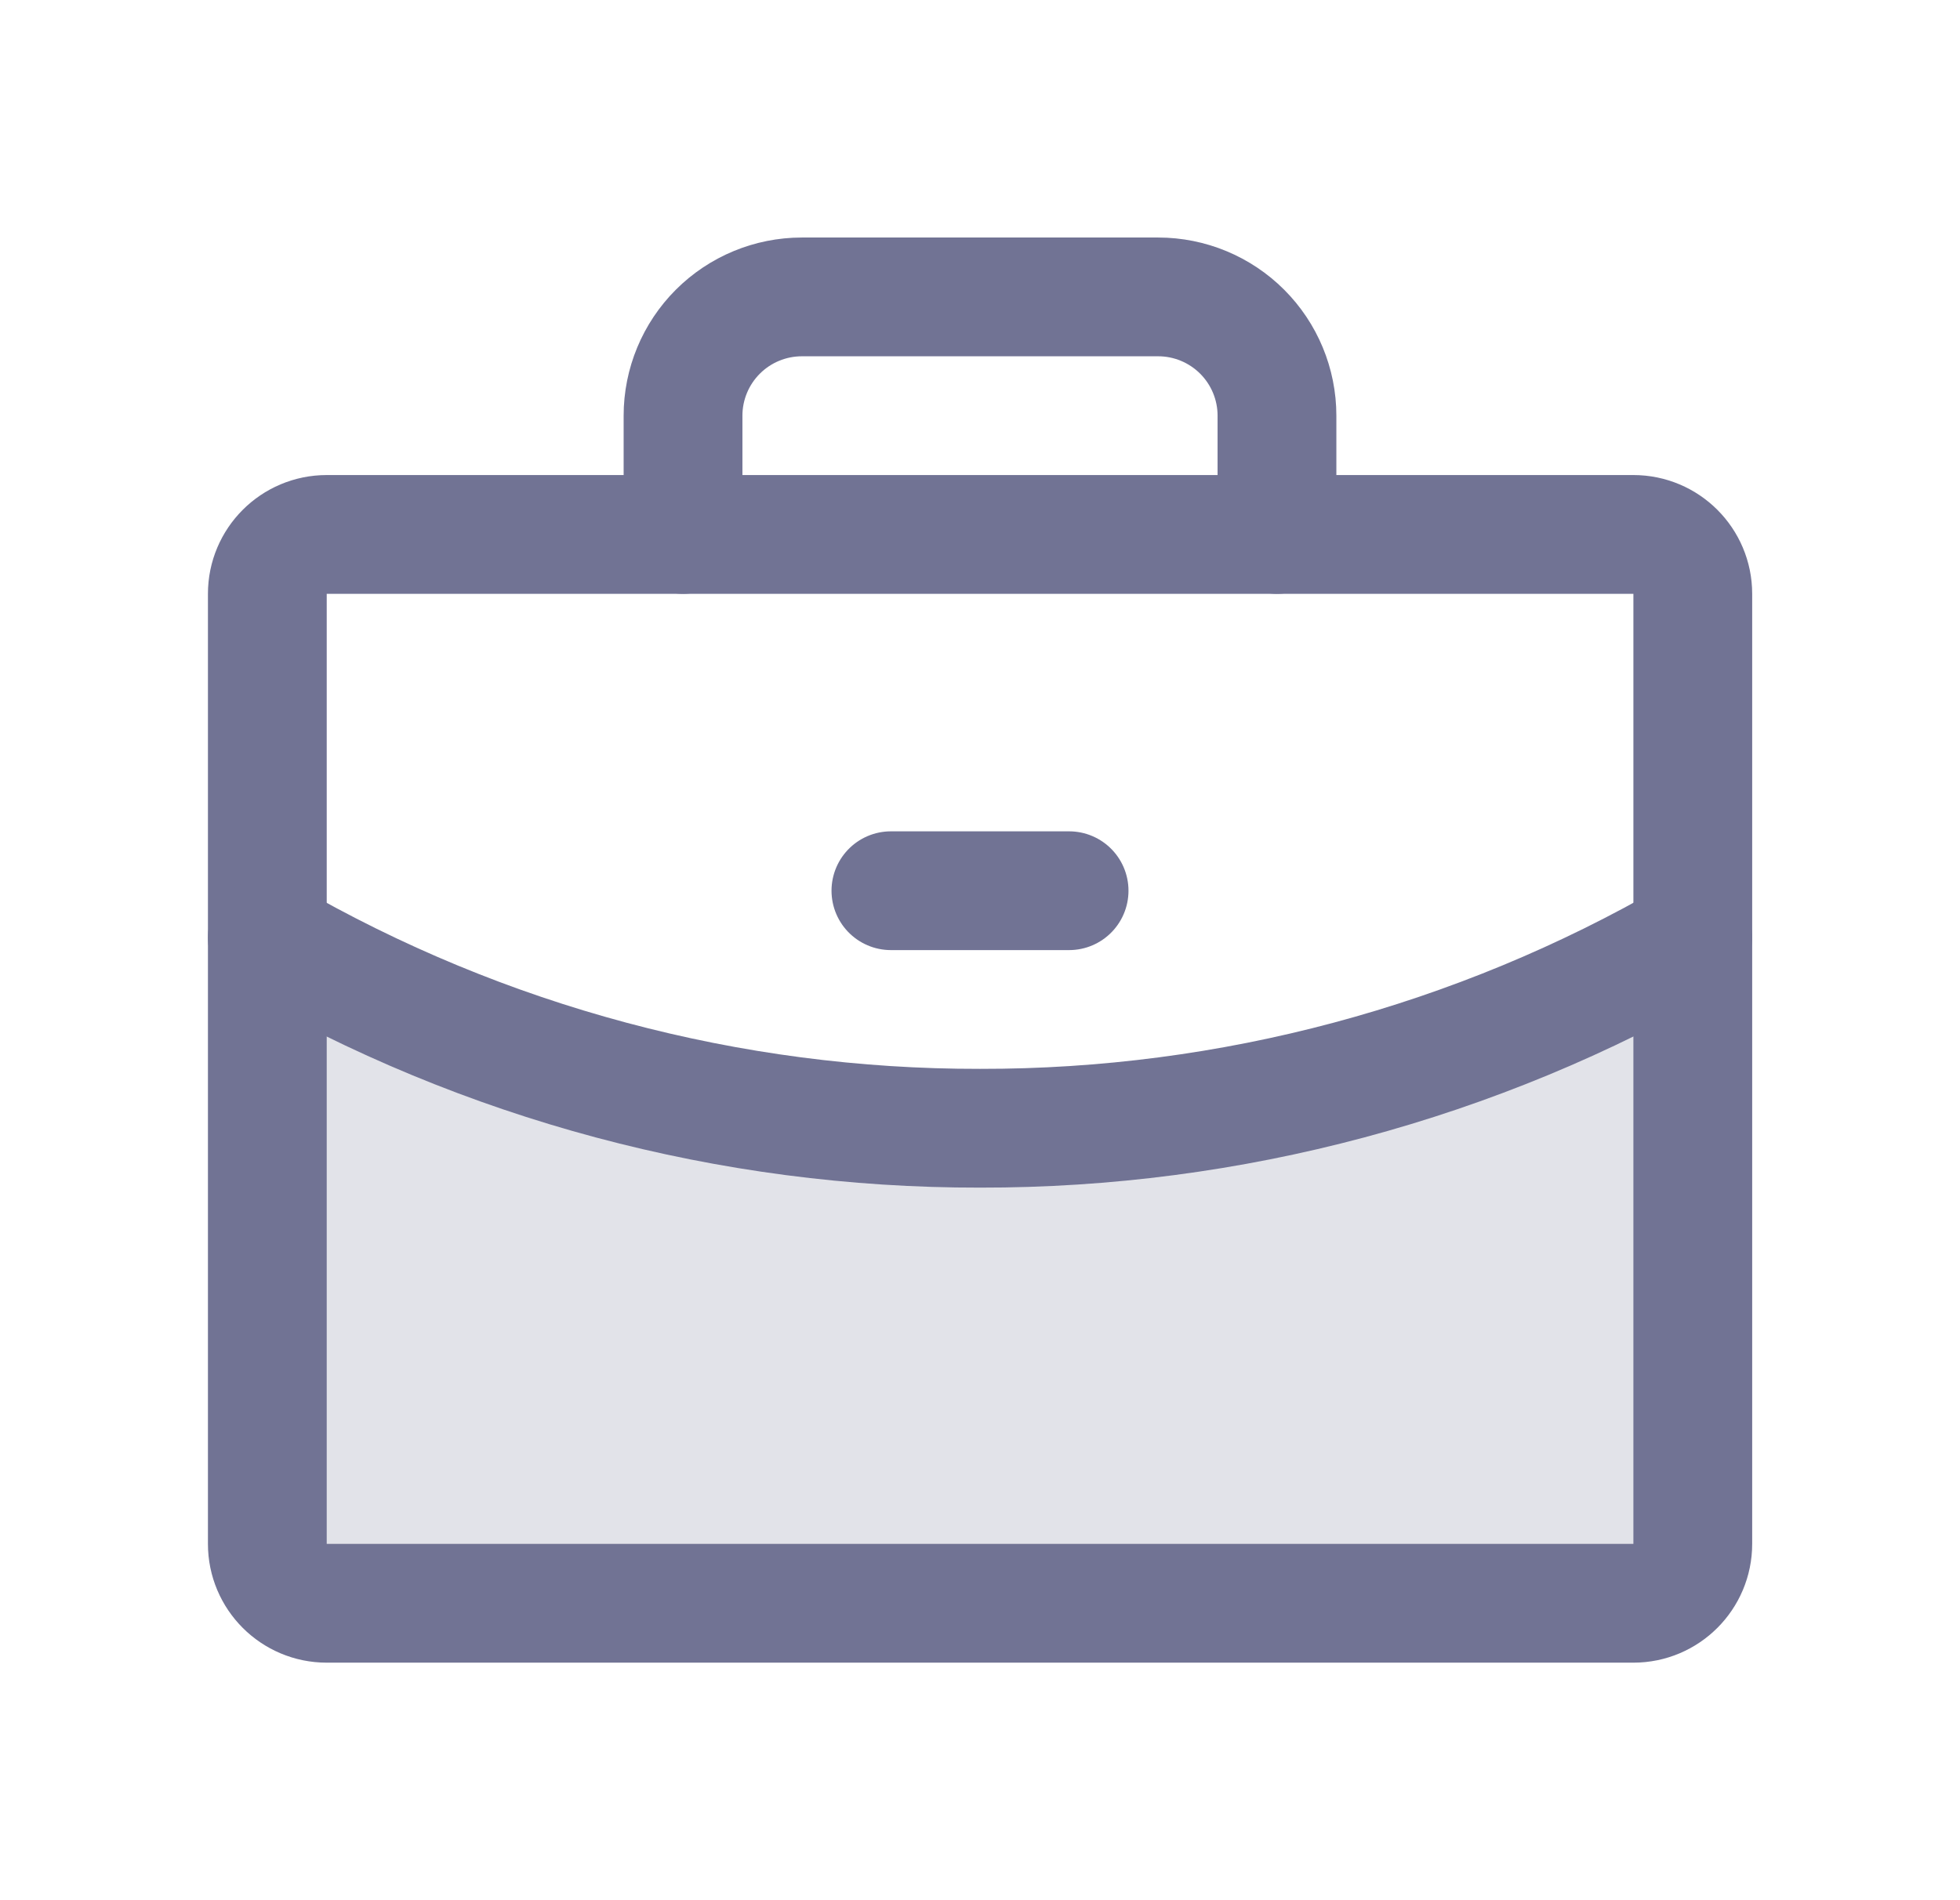 <svg width="33" height="32" viewBox="0 0 33 32" fill="none" xmlns="http://www.w3.org/2000/svg">
<path opacity="0.2" d="M16.5 19C12.287 19.007 8.148 17.899 4.501 15.79V26C4.501 26.131 4.527 26.261 4.577 26.383C4.627 26.504 4.701 26.614 4.794 26.707C4.887 26.8 4.997 26.874 5.118 26.924C5.24 26.974 5.37 27 5.501 27H27.501C27.632 27 27.762 26.974 27.884 26.924C28.005 26.874 28.115 26.8 28.208 26.707C28.301 26.614 28.375 26.504 28.425 26.383C28.475 26.261 28.501 26.131 28.501 26V15.789C24.854 17.899 20.713 19.007 16.5 19Z" fill="#717394"/>
<path d="M27.501 9H5.501C4.949 9 4.501 9.448 4.501 10V26C4.501 26.552 4.949 27 5.501 27H27.501C28.053 27 28.501 26.552 28.501 26V10C28.501 9.448 28.053 9 27.501 9Z" stroke="#717394" stroke-width="2" stroke-linecap="round" stroke-linejoin="round"/>
<path d="M21.5 9V7C21.5 6.47 21.289 5.961 20.914 5.586C20.539 5.211 20.03 5 19.5 5H13.5C12.97 5 12.461 5.211 12.086 5.586C11.711 5.961 11.5 6.47 11.5 7V9" stroke="#717394" stroke-width="2" stroke-linecap="round" stroke-linejoin="round"/>
<path d="M28.501 15.789C24.854 17.899 20.714 19.007 16.5 19C12.287 19.007 8.148 17.899 4.501 15.79" stroke="#717394" stroke-width="2" stroke-linecap="round" stroke-linejoin="round"/>
<path d="M15 15H18" stroke="#717394" stroke-width="2" stroke-linecap="round" stroke-linejoin="round"/>
</svg>
